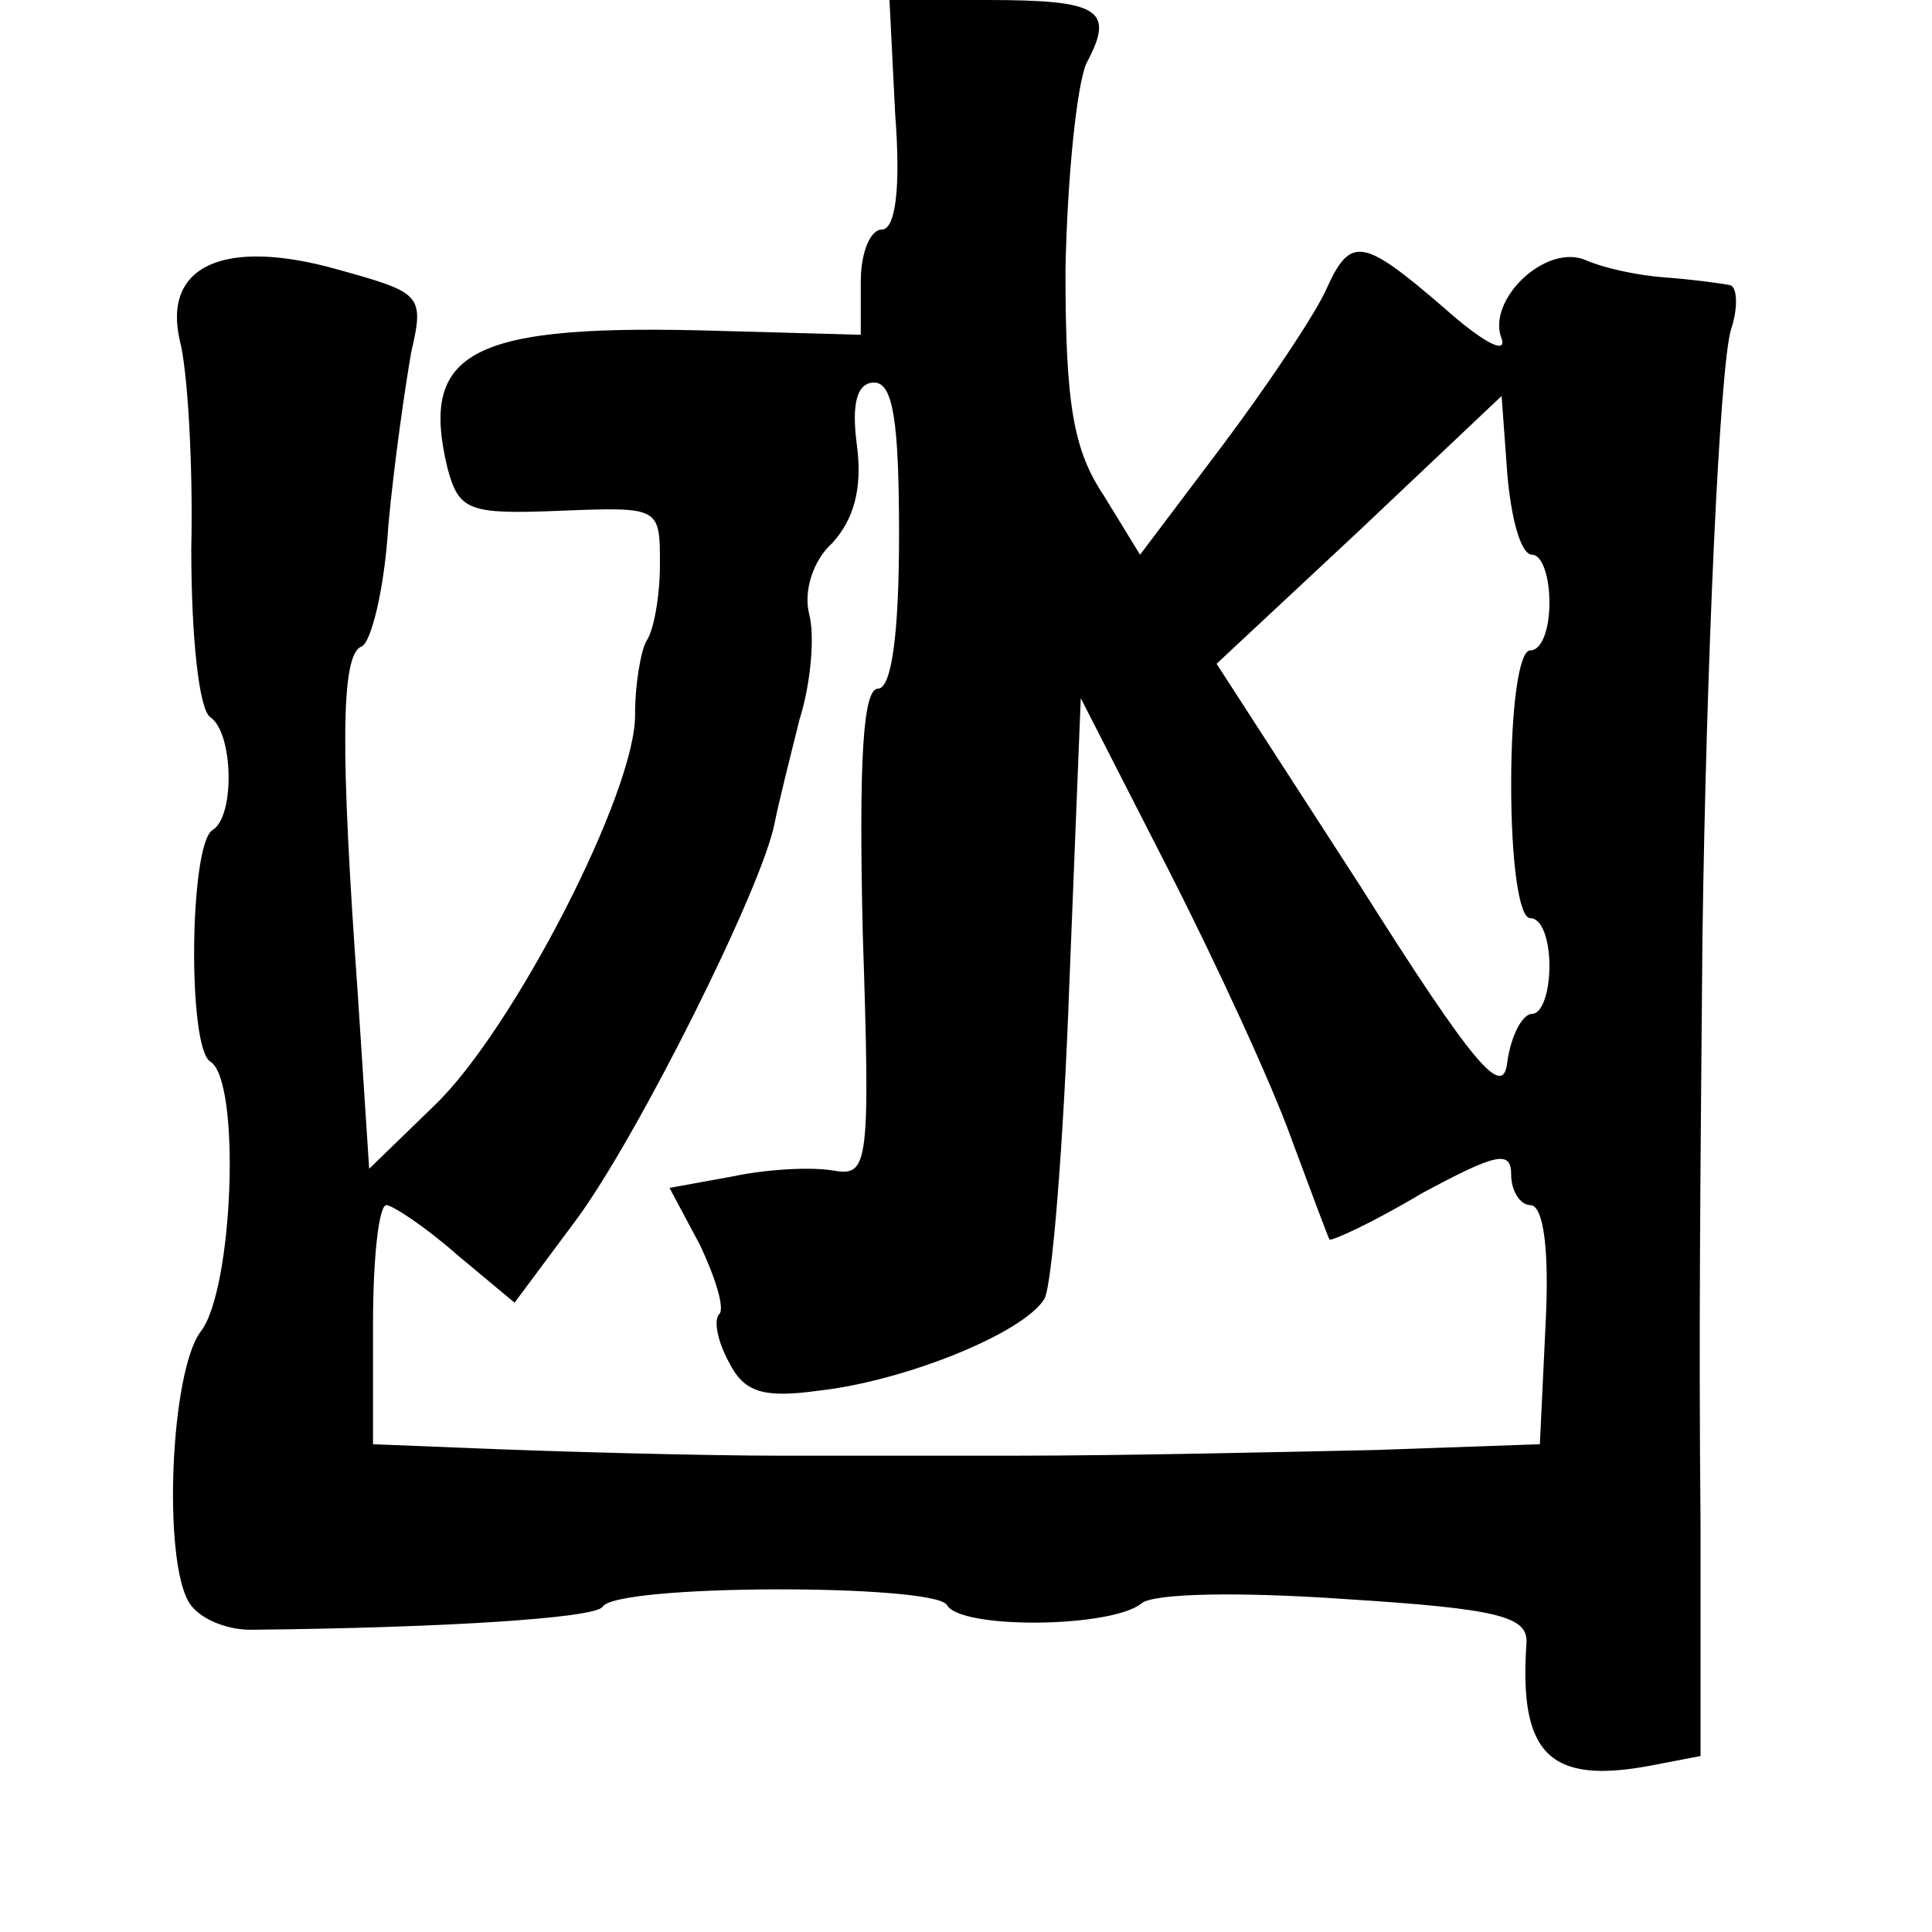 <?xml version="1.0" standalone="no"?>
<!DOCTYPE svg PUBLIC "-//W3C//DTD SVG 20010904//EN"
 "http://www.w3.org/TR/2001/REC-SVG-20010904/DTD/svg10.dtd">
<svg version="1.0" xmlns="http://www.w3.org/2000/svg"
 width="101pt" height="101pt" viewBox="0 0 101 101"
 preserveAspectRatio="xMidYMid meet">
<g transform="translate(0,101) scale(0.1,-0.1)"
fill="#000000" stroke="none">
<path d="M468 950 c3 -39 0 -60 -7 -60 -6 0 -11 -12 -11 -27 l0 -28 -73 2
c-131 4 -158 -10 -143 -72 6 -22 11 -24 59 -22 52 2 52 2 52 -28 0 -16 -3 -34
-7 -40 -3 -5 -6 -23 -6 -38 1 -40 -64 -166 -105 -205 l-34 -33 -6 92 c-9 126
-9 177 2 181 5 2 12 30 14 63 3 33 9 74 12 91 7 30 5 31 -38 43 -60 17 -92 2
-83 -37 4 -15 7 -64 6 -109 0 -46 4 -84 10 -88 12 -8 13 -52 1 -59 -12 -8 -13
-114 -1 -121 16 -10 12 -119 -5 -141 -16 -21 -20 -120 -6 -142 5 -8 19 -14 32
-14 100 1 180 6 184 12 7 12 173 12 180 1 7 -13 87 -12 102 1 7 5 50 6 107 2
79 -5 95 -9 94 -23 -4 -58 12 -74 65 -64 l26 5 0 122 c-1 107 0 184 1 306 2
143 9 299 15 318 4 12 3 23 -1 23 -5 1 -20 3 -34 4 -14 1 -32 5 -41 9 -21 9
-52 -21 -44 -41 3 -9 -11 -1 -30 16 -43 37 -49 38 -62 9 -6 -13 -30 -49 -54
-81 l-43 -57 -19 31 c-16 24 -20 48 -20 118 1 49 6 97 11 108 15 28 7 33 -52
33 l-51 0 3 -60z m2 -220 c0 -52 -4 -80 -11 -80 -8 0 -10 -39 -8 -127 4 -122
3 -128 -15 -125 -11 2 -34 1 -53 -3 l-33 -6 16 -30 c8 -17 13 -33 10 -36 -3
-3 -1 -14 5 -25 8 -16 18 -19 47 -15 45 5 107 30 118 48 4 7 10 81 13 164 l6
150 46 -90 c25 -49 54 -112 64 -140 10 -27 19 -51 20 -53 1 -1 23 9 48 24 39
21 47 23 47 10 0 -9 5 -16 10 -16 7 0 10 -24 8 -62 l-3 -63 -85 -3 c-47 -1
-132 -3 -190 -3 -58 0 -113 0 -122 0 -39 0 -116 2 -163 4 l-50 2 0 63 c0 34 3
62 7 62 3 0 20 -11 37 -26 l30 -25 32 43 c32 43 98 175 104 208 2 10 8 34 13
54 6 19 8 44 5 55 -3 12 2 28 12 37 11 12 16 28 13 51 -3 22 0 33 9 33 10 0
13 -21 13 -80z m331 -10 c5 0 9 -11 9 -25 0 -14 -4 -25 -10 -25 -6 0 -10 -30
-10 -70 0 -40 4 -70 10 -70 6 0 10 -11 10 -25 0 -14 -4 -25 -9 -25 -5 0 -11
-11 -13 -25 -2 -20 -17 -3 -77 92 l-75 116 75 70 74 70 3 -41 c2 -23 7 -42 13
-42z"/>
</g>
</svg>
